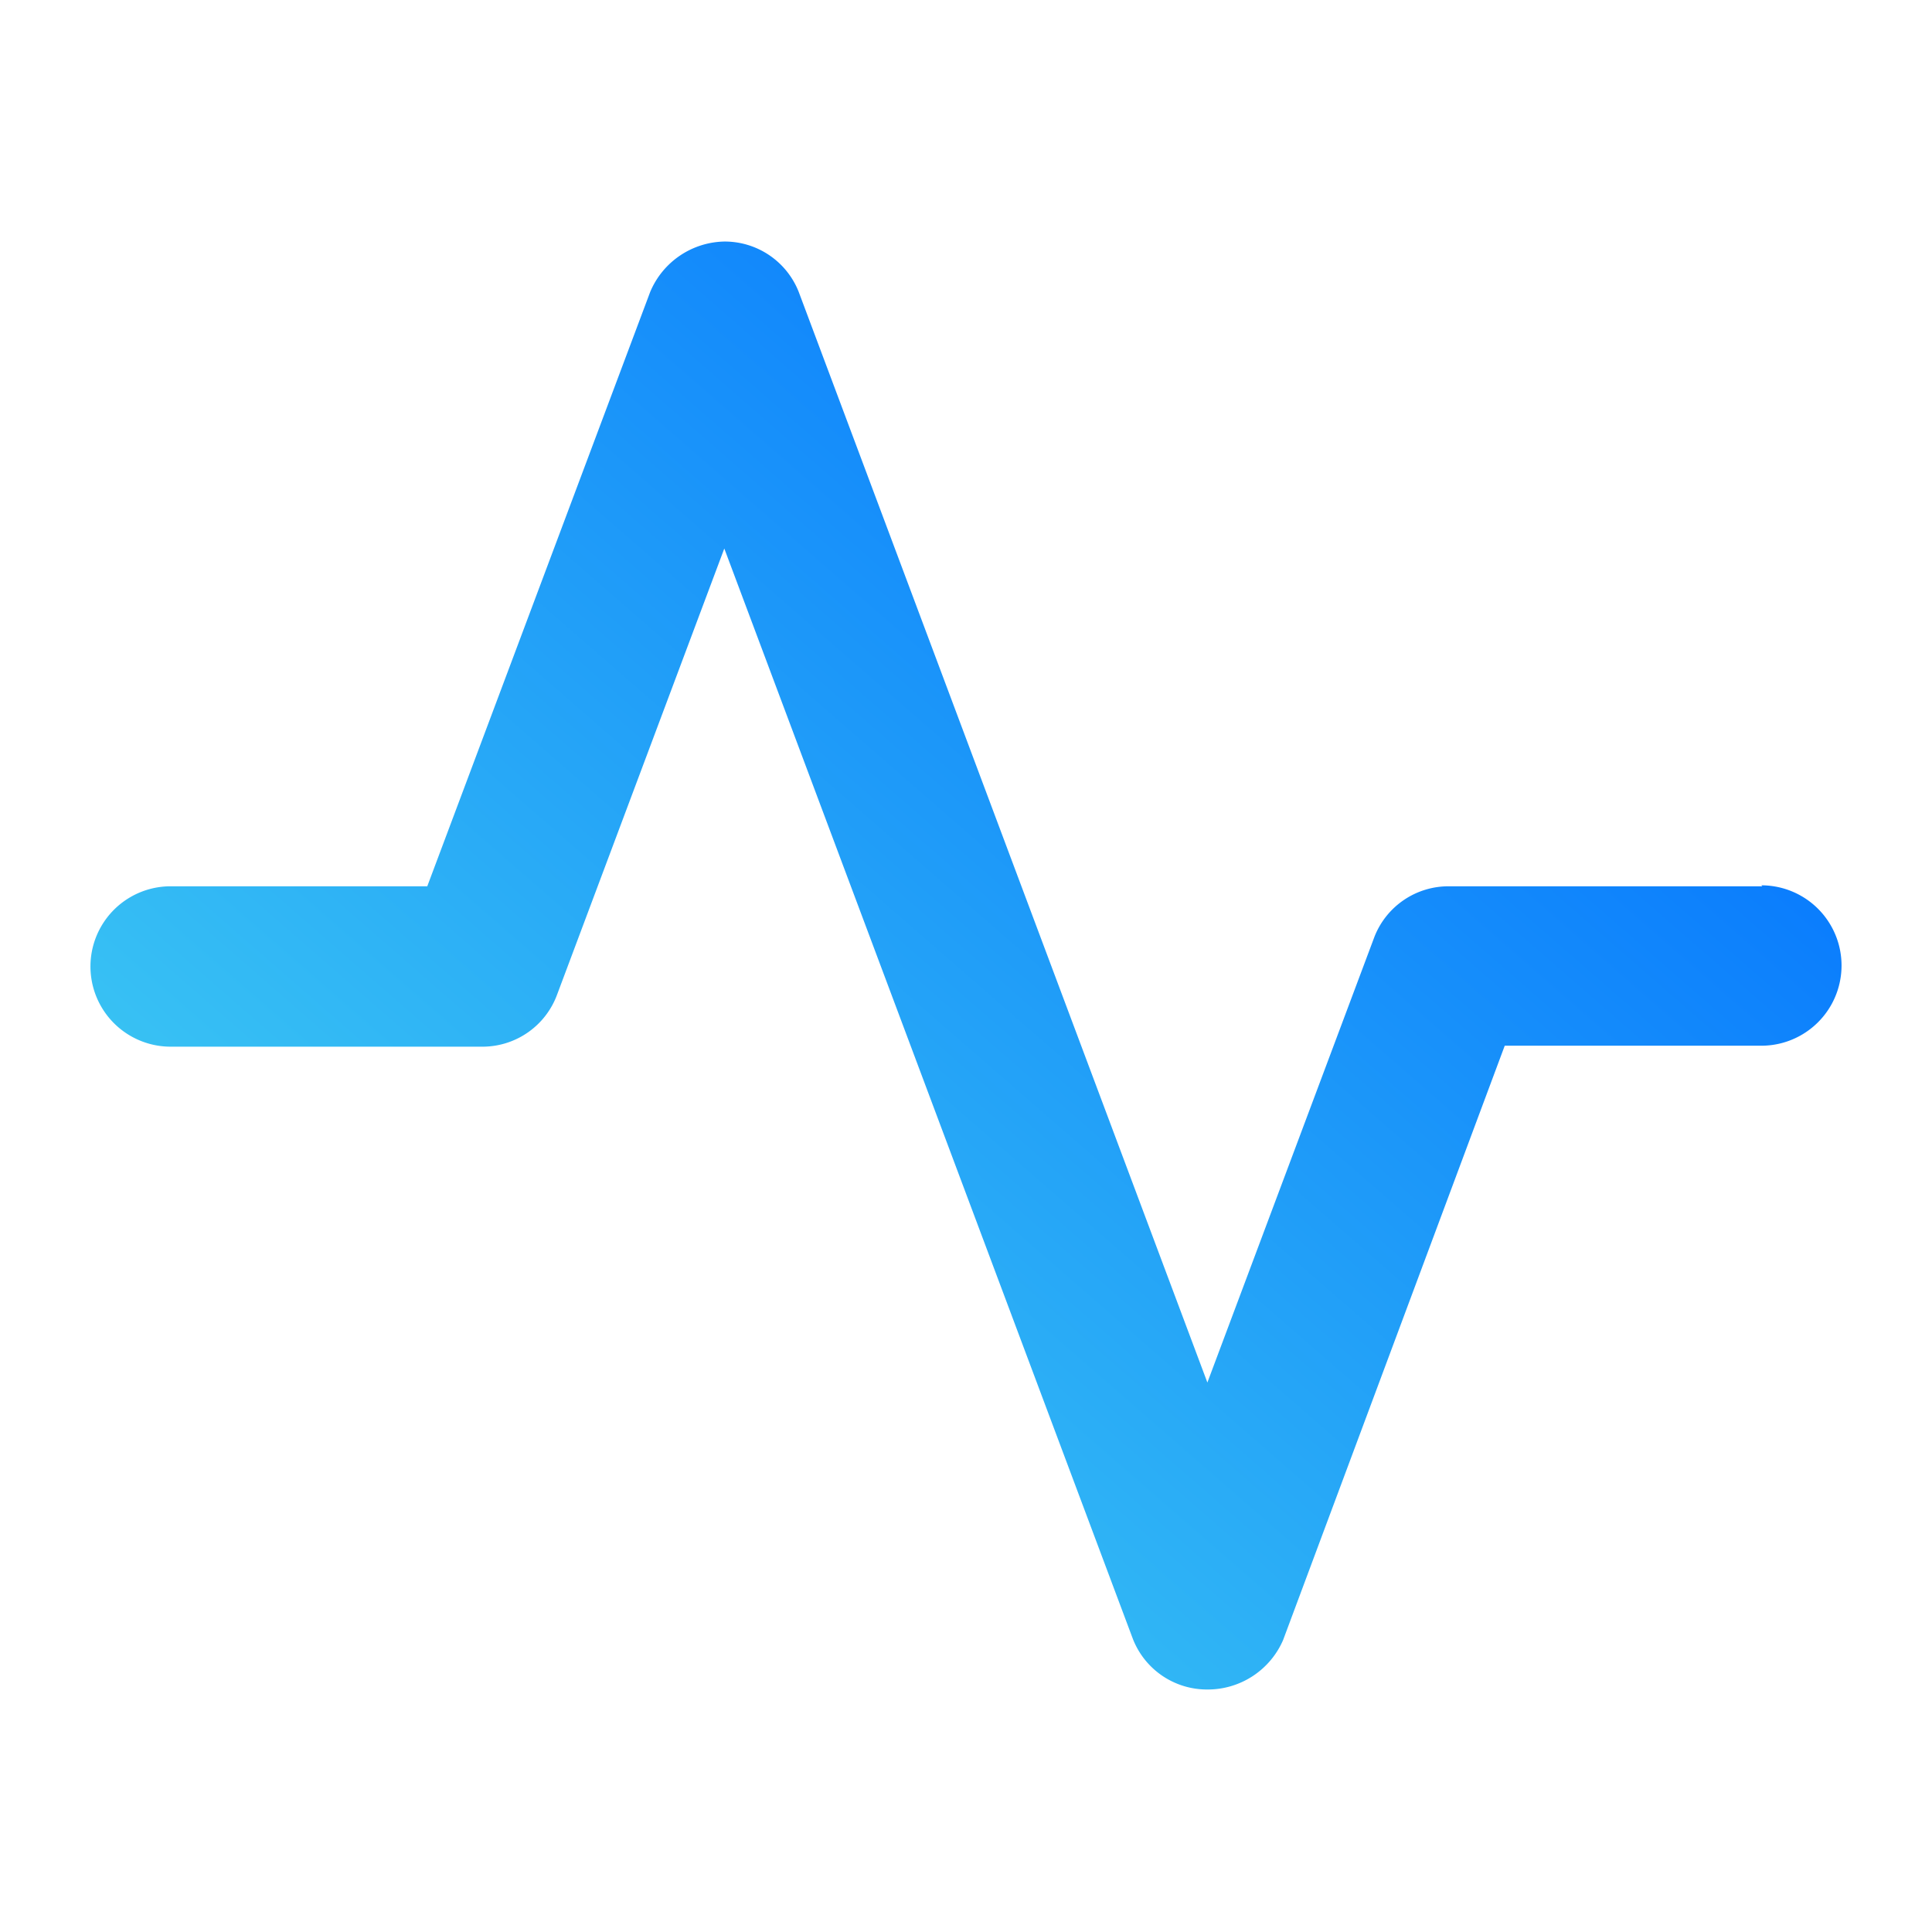 <svg id="Layer_1" data-name="Layer 1" xmlns="http://www.w3.org/2000/svg" xmlns:xlink="http://www.w3.org/1999/xlink" viewBox="0 0 60.23 60.23"><defs><style>.cls-1{fill:url(#linear-gradient);}</style><linearGradient id="linear-gradient" x1="48.49" y1="9.01" x2="11.49" y2="51.51" gradientUnits="userSpaceOnUse"><stop offset="0" stop-color="#006dff"/><stop offset="1" stop-color="#43d2f1"/></linearGradient></defs><title>Artboard 1 copy 5</title><path class="cls-1" d="M54.94,27.63H45.17a2.48,2.48,0,0,0-2.32,1.57L37.64,43.1,24.9,9.1a2.48,2.48,0,0,0-2.32-1.57A2.56,2.56,0,0,0,20.27,9.1L13.32,27.63h-8a2.48,2.48,0,1,0,0,5h9.76A2.48,2.48,0,0,0,17.37,31l5.21-13.9,12.74,34a2.48,2.48,0,0,0,2.32,1.57A2.56,2.56,0,0,0,40,51.13L46.91,32.6h8a2.48,2.48,0,1,0,0-5Z"/></svg>